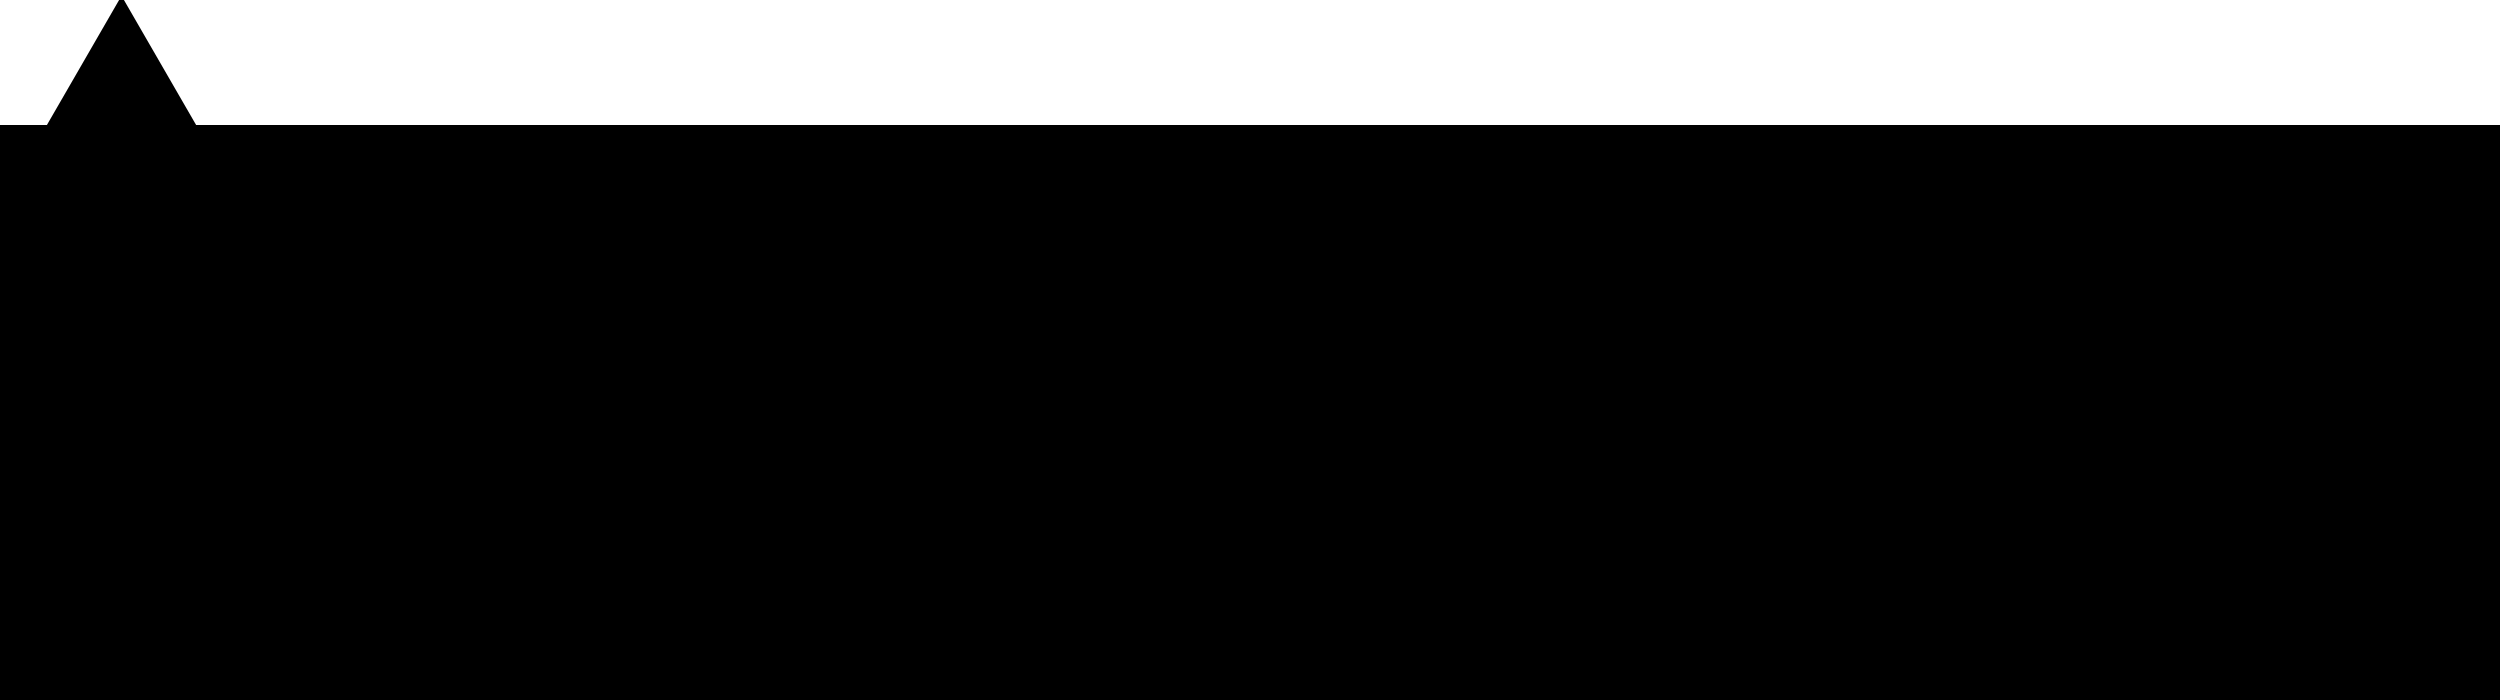<?xml version="1.0" encoding="utf-8"?>
<!-- Generator: Adobe Illustrator 15.1.0, SVG Export Plug-In . SVG Version: 6.00 Build 0)  -->
<!DOCTYPE svg PUBLIC "-//W3C//DTD SVG 1.1//EN" "http://www.w3.org/Graphics/SVG/1.1/DTD/svg11.dtd">
<svg version="1.1" id="Layer_1" xmlns="http://www.w3.org/2000/svg" xmlns:xlink="http://www.w3.org/1999/xlink" x="0px" y="0px"
	 width="200px" height="56px" viewBox="0 0 200 56" enable-background="new 0 0 200 56" xml:space="preserve">
<path d="M192,89H23.57l-3.166-5.326l-3.759-6.328l-3.76,6.389L9.726,89H7c-3.85,0-7,3.15-7,7v30c0,3.85,3.15,7,7,7h185
	c3.85,0,7-3.15,7-7V96C199,92.15,195.85,89,192,89z"/>
<rect y="10" width="200" height="46"/>
<polygon points="9.721,14 1.442,14 5.582,6.833 9.721,-0.335 13.861,6.833 18,14 "/>
</svg>
